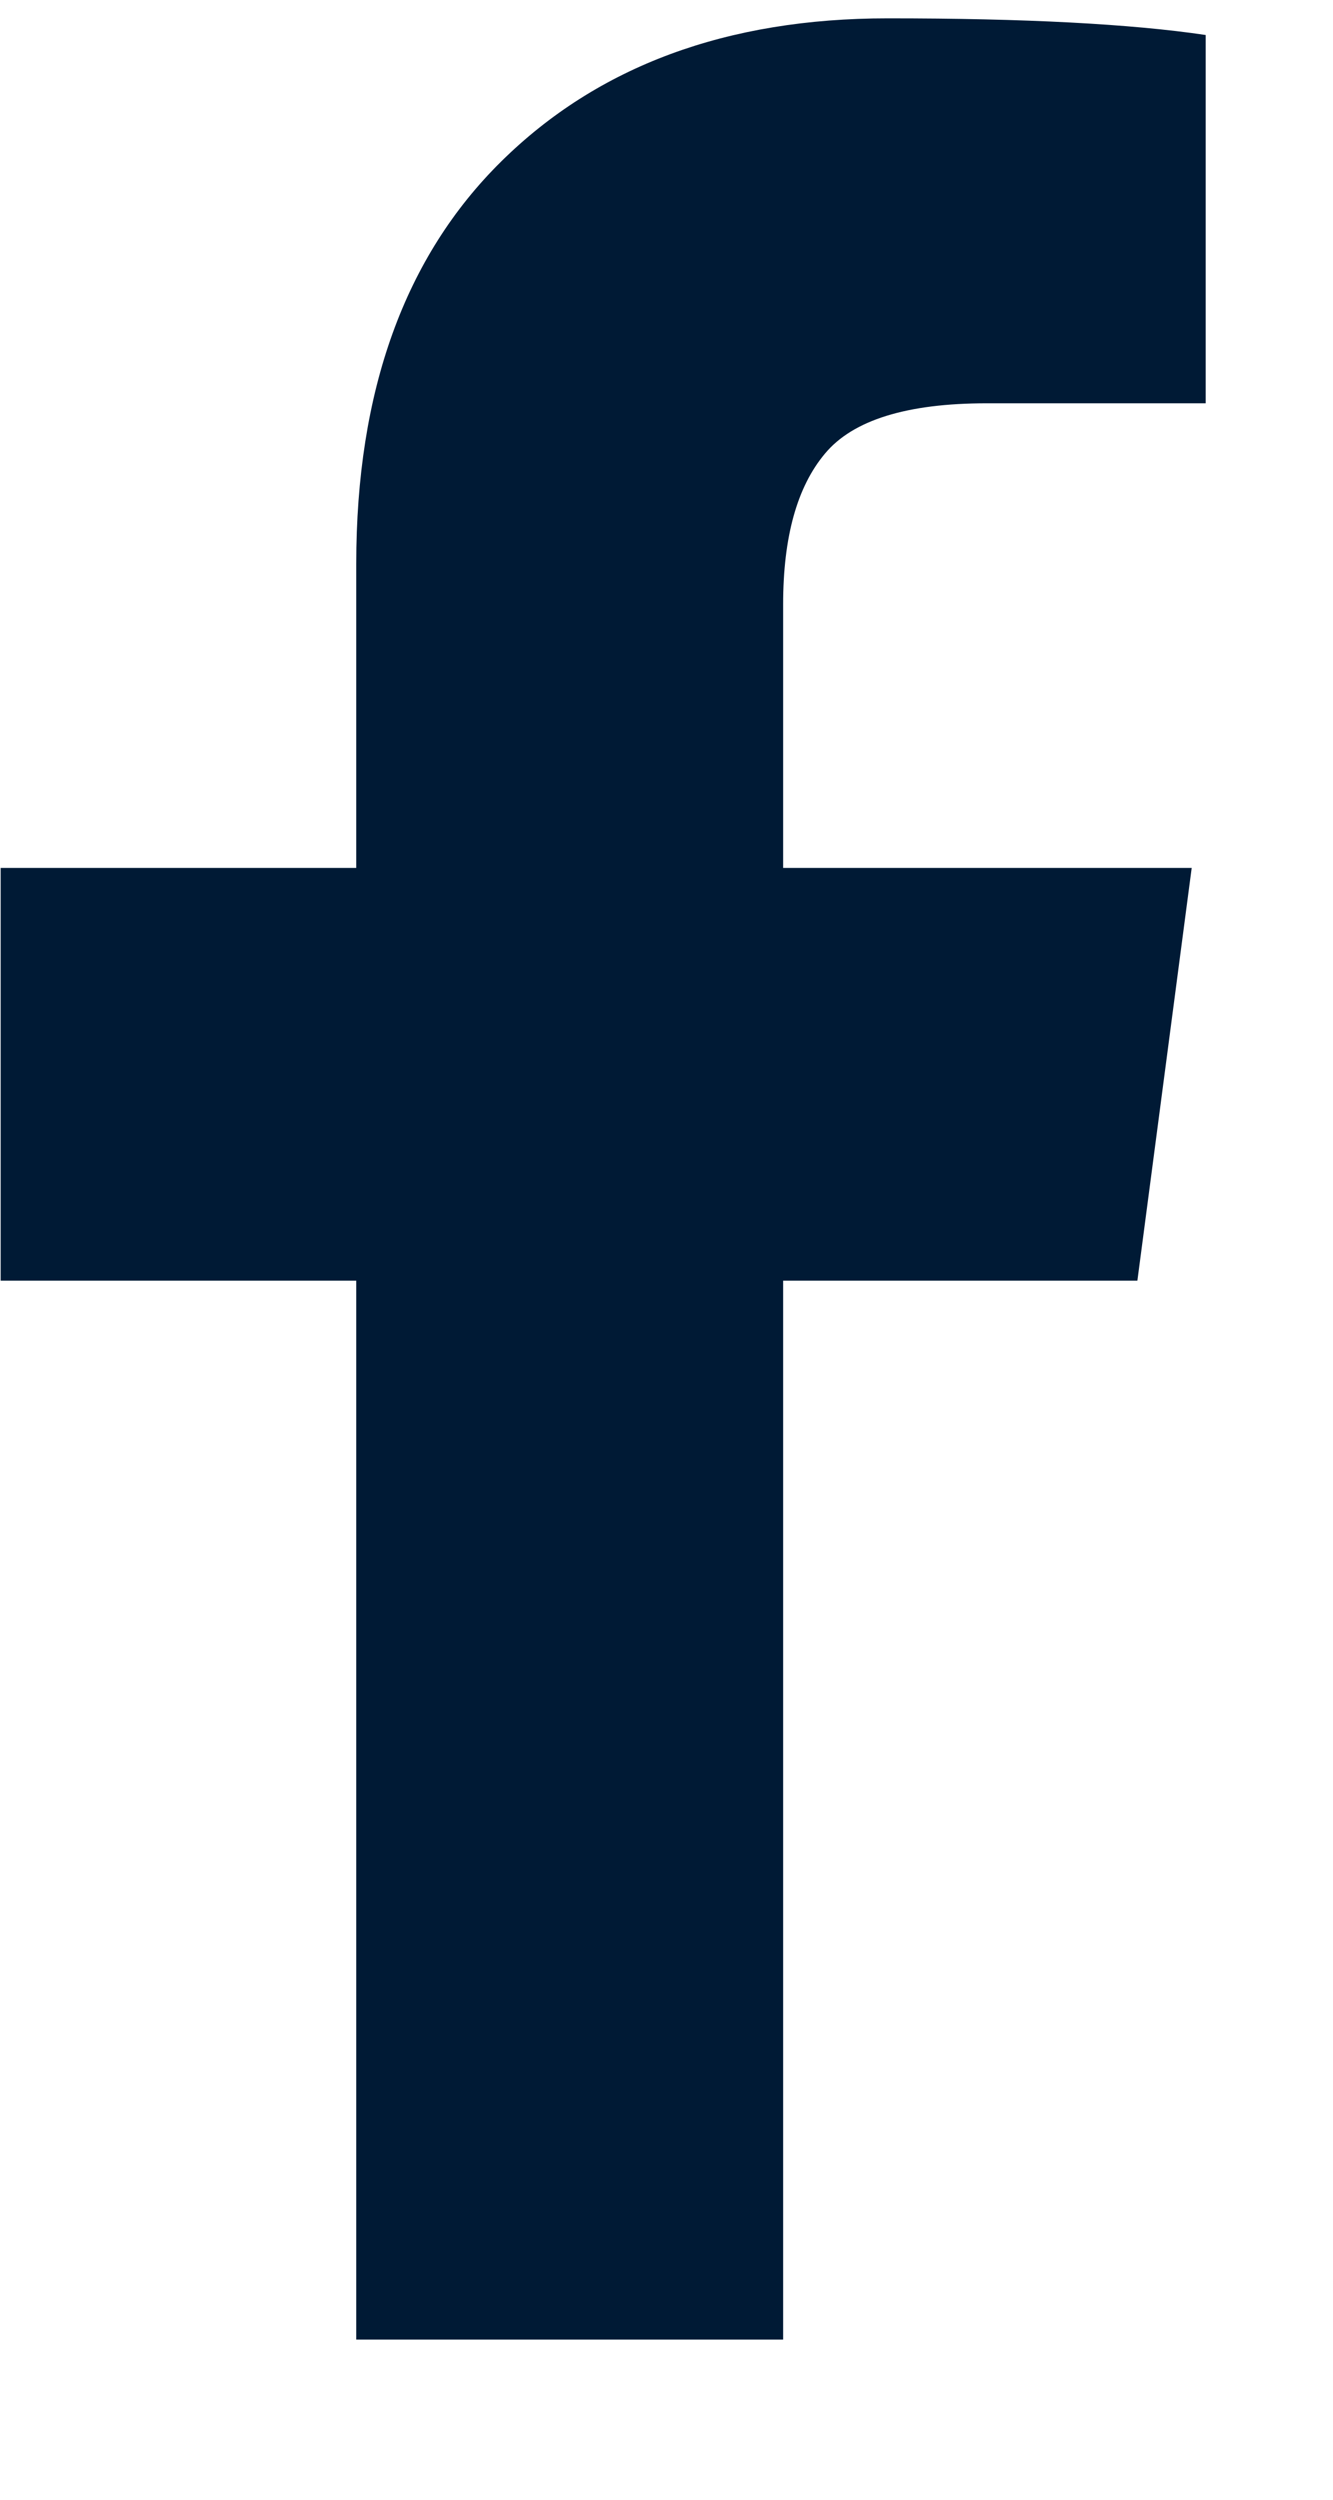 <svg width="8" height="15" viewBox="0 0 8 15" fill="none" xmlns="http://www.w3.org/2000/svg">
<path d="M7.236 0.21V2.42H5.922C5.442 2.42 5.118 2.521 4.951 2.722C4.783 2.922 4.7 3.224 4.7 3.626V5.208H7.152L6.826 7.685H4.7V14.039H2.138V7.685H0.004V5.208H2.138V3.383C2.138 2.345 2.429 1.54 3.009 0.968C3.589 0.396 4.362 0.11 5.328 0.11C6.148 0.11 6.784 0.143 7.236 0.21Z" fill="#001A35"/>
</svg>

